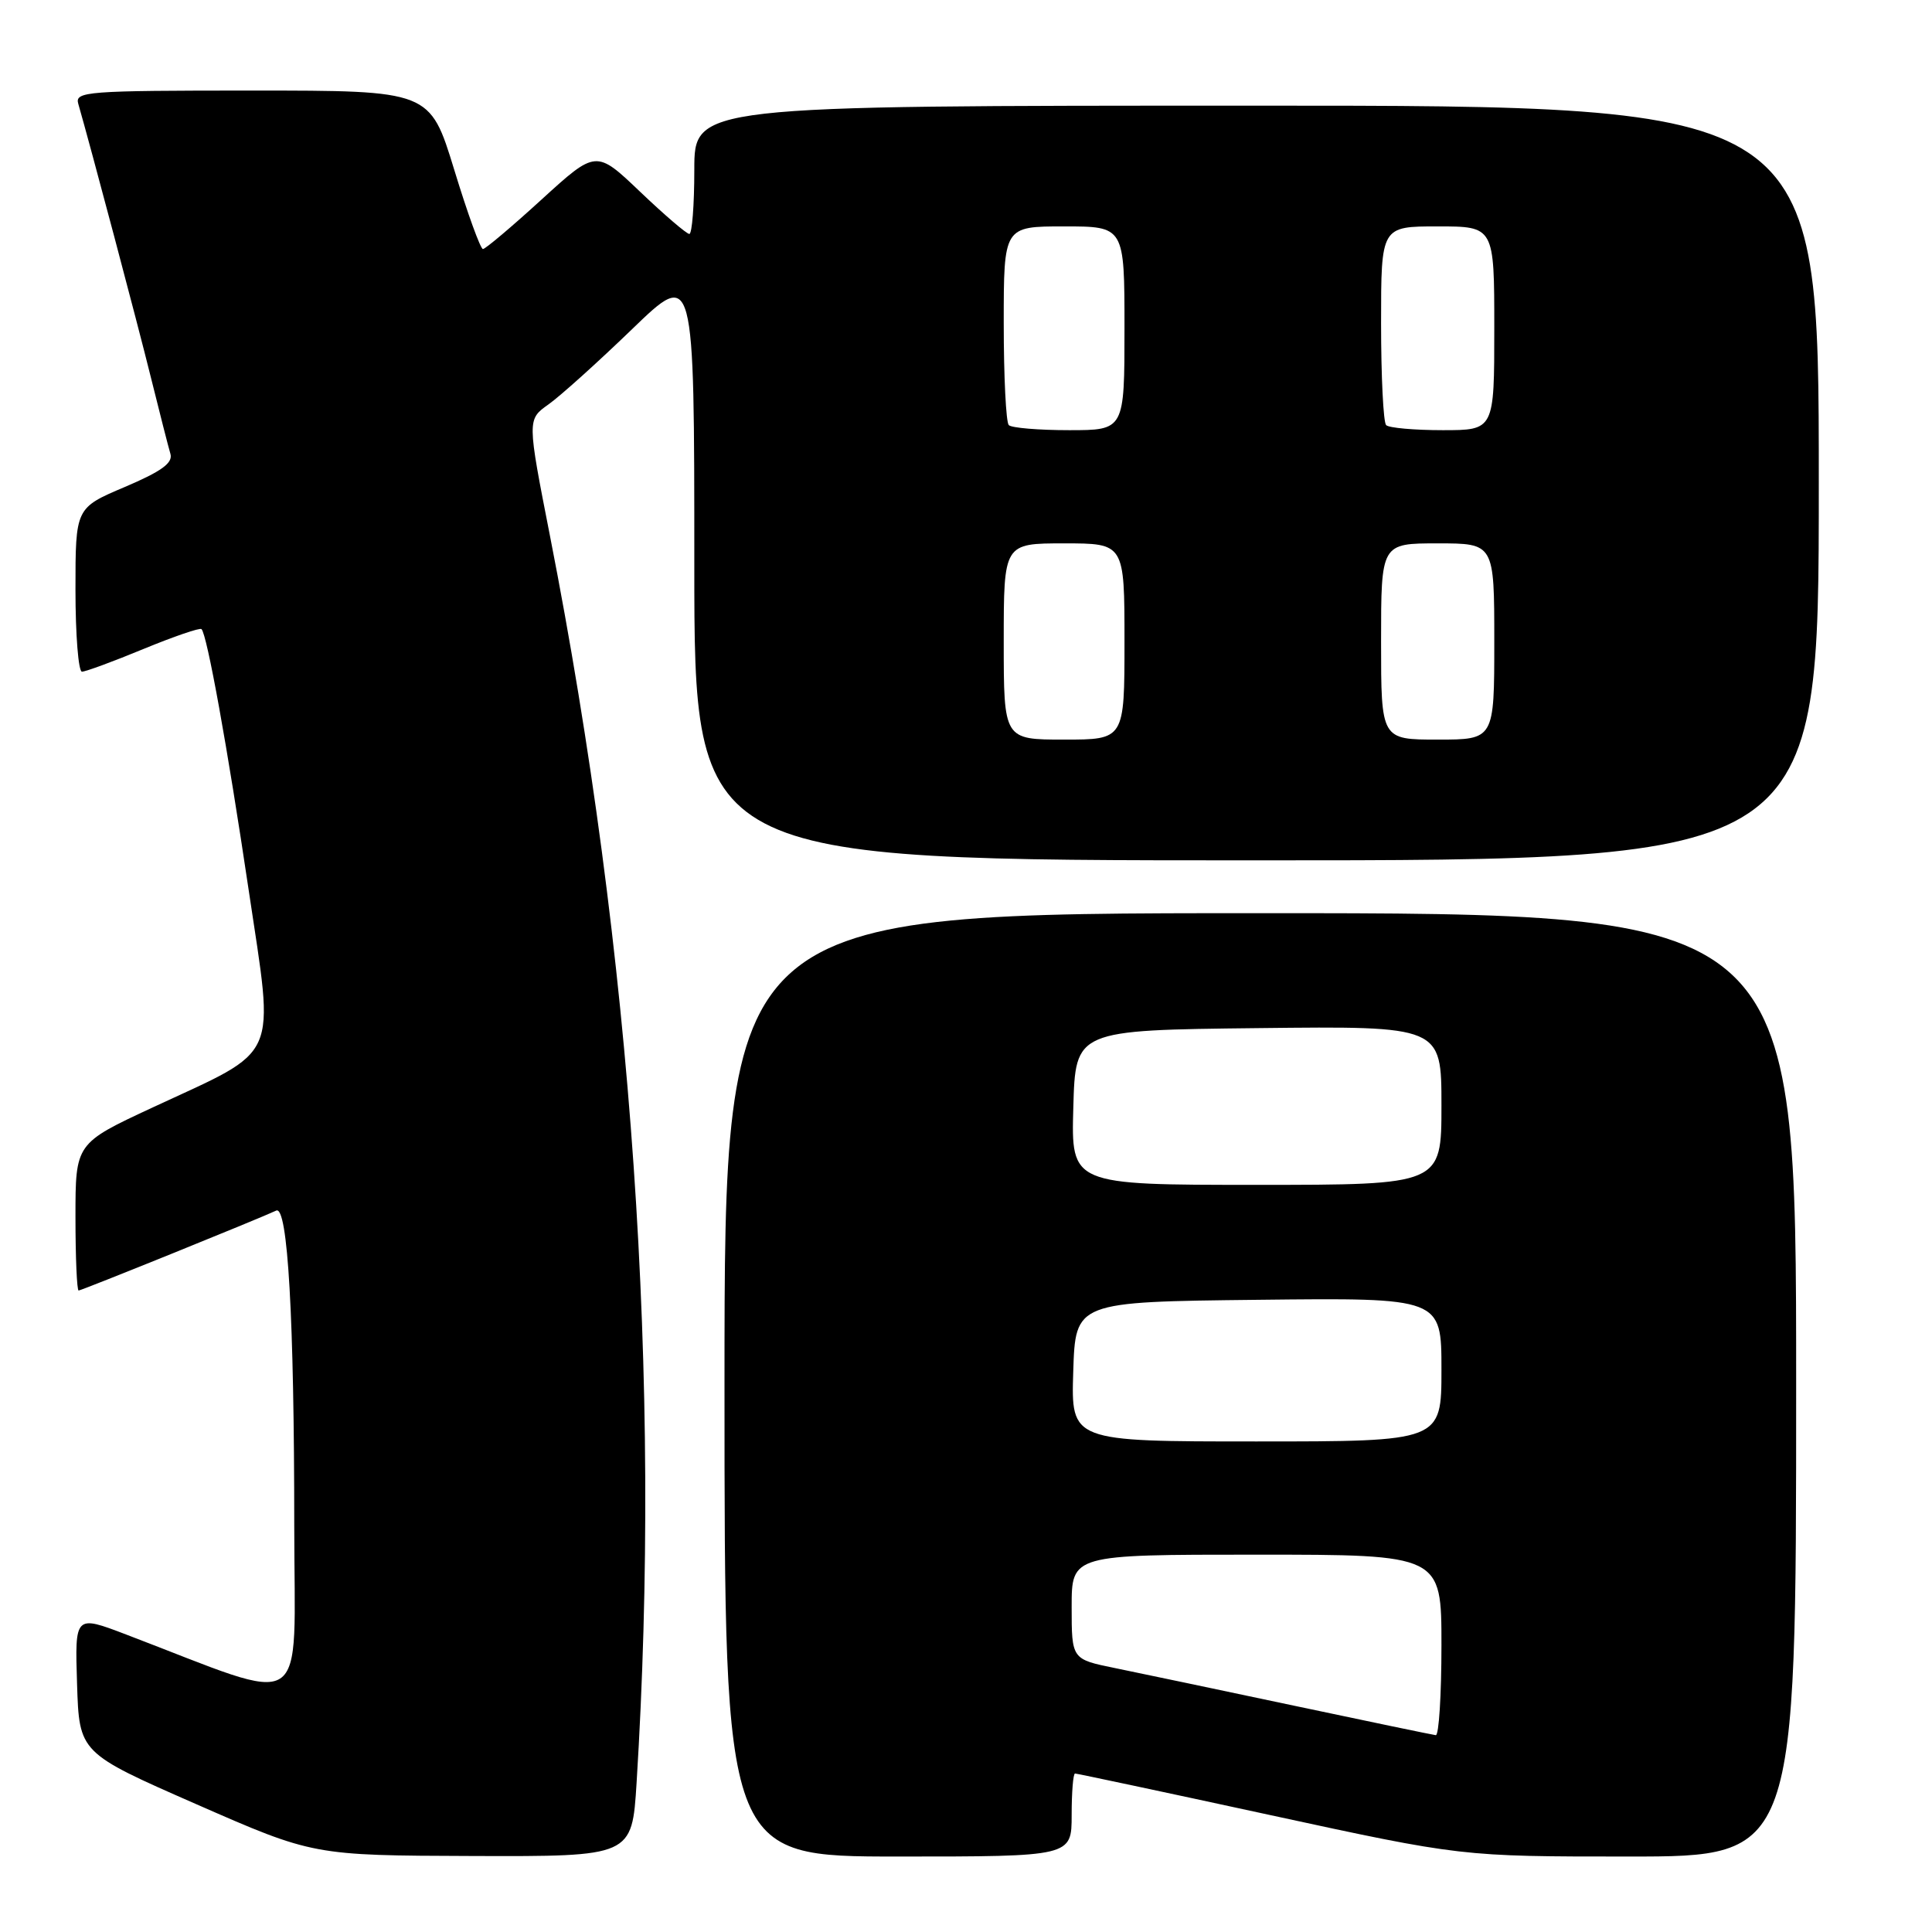 <?xml version="1.0" encoding="UTF-8" standalone="no"?>
<!DOCTYPE svg PUBLIC "-//W3C//DTD SVG 1.1//EN" "http://www.w3.org/Graphics/SVG/1.1/DTD/svg11.dtd" >
<svg xmlns="http://www.w3.org/2000/svg" xmlns:xlink="http://www.w3.org/1999/xlink" version="1.1" viewBox="0 0 256 256">
 <g >
 <path fill="currentColor"
d=" M 84.35 236.25 C 87.68 182.72 83.79 126.68 72.88 71.04 C 69.85 55.59 69.85 55.59 72.67 53.59 C 74.23 52.49 79.21 48.00 83.75 43.62 C 92.00 35.65 92.00 35.65 92.00 74.82 C 92.00 114.00 92.00 114.00 166.50 114.00 C 241.00 114.00 241.00 114.00 241.00 64.00 C 241.00 14.00 241.00 14.00 166.50 14.00 C 92.00 14.00 92.00 14.00 92.00 22.50 C 92.00 27.18 91.70 31.00 91.34 31.00 C 90.98 31.00 88.05 28.49 84.83 25.42 C 78.99 19.85 78.99 19.85 71.78 26.42 C 67.82 30.04 64.31 33.00 63.99 33.00 C 63.67 33.00 61.95 28.28 60.19 22.50 C 56.97 12.00 56.97 12.00 33.42 12.00 C 11.46 12.00 9.90 12.12 10.37 13.75 C 11.96 19.26 18.20 42.75 19.99 50.00 C 21.15 54.67 22.31 59.23 22.58 60.13 C 22.94 61.34 21.42 62.45 16.53 64.53 C 10.00 67.30 10.00 67.30 10.00 78.15 C 10.00 84.12 10.39 89.00 10.86 89.00 C 11.34 89.00 15.01 87.65 19.02 85.99 C 23.03 84.34 26.49 83.15 26.70 83.36 C 27.44 84.11 30.11 98.83 32.96 118.00 C 36.37 140.87 37.27 138.82 20.26 146.73 C 10.00 151.50 10.00 151.50 10.00 161.25 C 10.00 166.61 10.19 171.00 10.42 171.00 C 10.80 171.00 34.09 161.58 36.60 160.41 C 38.13 159.70 38.99 174.61 38.99 202.22 C 39.00 227.54 41.40 225.99 16.71 216.58 C 9.92 213.99 9.92 213.99 10.21 223.12 C 10.50 232.26 10.50 232.26 26.00 239.06 C 41.50 245.86 41.50 245.86 62.62 245.93 C 83.74 246.00 83.74 246.00 84.35 236.25 Z  M 142.00 240.50 C 142.00 237.47 142.20 235.00 142.45 235.00 C 142.69 235.00 154.32 237.47 168.28 240.50 C 193.66 246.00 193.66 246.00 215.83 246.00 C 238.00 246.00 238.00 246.00 238.00 183.50 C 238.00 121.00 238.00 121.00 167.00 121.00 C 96.00 121.00 96.00 121.00 96.00 183.50 C 96.00 246.00 96.00 246.00 119.00 246.00 C 142.00 246.00 142.00 246.00 142.00 240.50 Z  M 133.00 85.00 C 133.00 72.00 133.00 72.00 141.00 72.00 C 149.00 72.00 149.00 72.00 149.00 85.00 C 149.00 98.00 149.00 98.00 141.00 98.00 C 133.00 98.00 133.00 98.00 133.00 85.00 Z  M 183.00 85.00 C 183.00 72.00 183.00 72.00 190.50 72.00 C 198.00 72.00 198.00 72.00 198.00 85.00 C 198.00 98.00 198.00 98.00 190.50 98.00 C 183.00 98.00 183.00 98.00 183.00 85.00 Z  M 133.67 56.33 C 133.30 55.97 133.00 49.89 133.00 42.83 C 133.00 30.00 133.00 30.00 141.00 30.00 C 149.00 30.00 149.00 30.00 149.00 43.50 C 149.00 57.00 149.00 57.00 141.67 57.00 C 137.63 57.00 134.03 56.70 133.67 56.33 Z  M 183.67 56.33 C 183.30 55.97 183.00 49.89 183.00 42.83 C 183.00 30.00 183.00 30.00 190.50 30.00 C 198.00 30.00 198.00 30.00 198.00 43.50 C 198.00 57.00 198.00 57.00 191.17 57.00 C 187.41 57.00 184.03 56.70 183.67 56.33 Z  M 171.50 226.02 C 161.60 223.92 150.91 221.68 147.75 221.03 C 142.00 219.86 142.00 219.86 142.00 212.93 C 142.00 206.00 142.00 206.00 166.50 206.00 C 191.00 206.00 191.00 206.00 191.00 218.00 C 191.00 224.60 190.66 229.96 190.25 229.92 C 189.84 229.87 181.40 228.12 171.50 226.02 Z  M 142.21 181.75 C 142.50 172.50 142.50 172.50 166.75 172.23 C 191.00 171.96 191.00 171.96 191.00 181.48 C 191.00 191.00 191.00 191.00 166.46 191.00 C 141.92 191.00 141.92 191.00 142.21 181.75 Z  M 142.22 146.75 C 142.50 136.50 142.50 136.50 166.75 136.23 C 191.00 135.96 191.00 135.96 191.00 146.48 C 191.00 157.00 191.00 157.00 166.47 157.00 C 141.93 157.00 141.93 157.00 142.22 146.75 Z "/>
</g>
</svg>